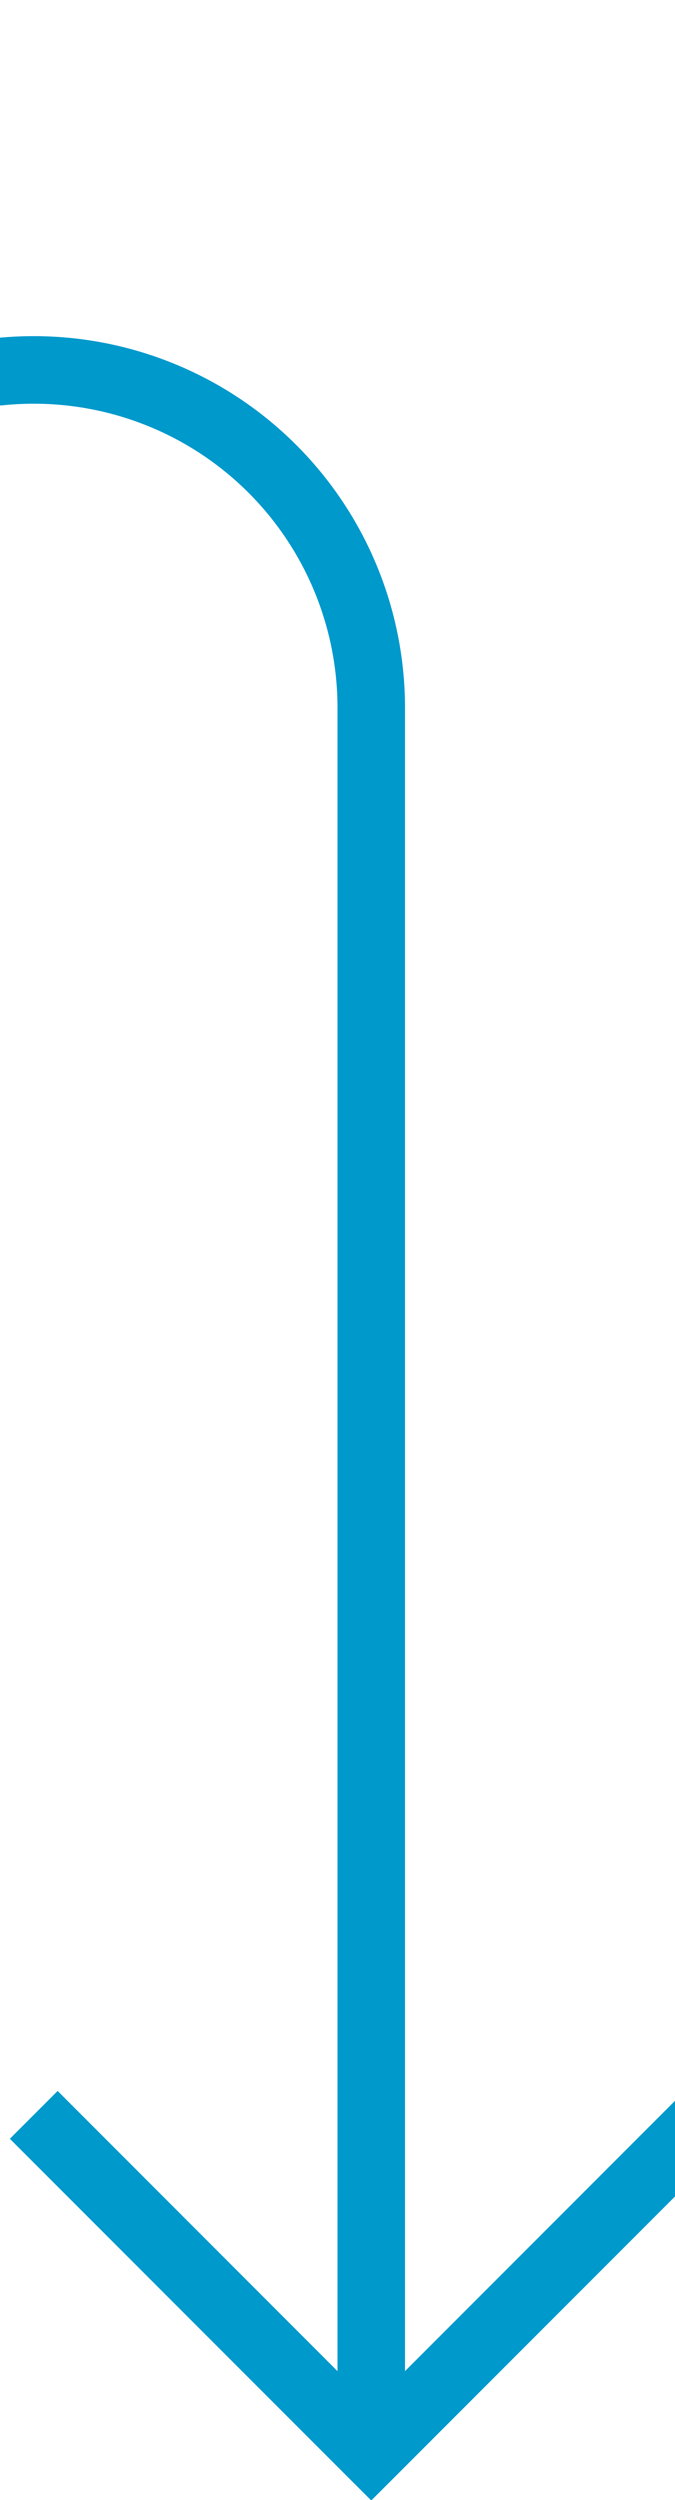 ﻿<?xml version="1.0" encoding="utf-8"?>
<svg version="1.1" xmlns:xlink="http://www.w3.org/1999/xlink" width="10px" height="37px" preserveAspectRatio="xMidYMin meet" viewBox="556 376  8 37" xmlns="http://www.w3.org/2000/svg">
  <defs>
    <mask fill="white" id="clip333">
      <path d="M 403.5 367  L 462.5 367  L 462.5 395  L 403.5 395  Z M 274.5 367  L 569 367  L 569 422  L 274.5 422  Z " fill-rule="evenodd" />
    </mask>
  </defs>
  <path d="M 275 381.5  L 555 381.5  A 5 5 0 0 1 560.5 386.5 L 560.5 412  " stroke-width="1" stroke="#0099cc" fill="none" mask="url(#clip333)" />
  <path d="M 565.146 406.946  L 560.5 411.593  L 555.854 406.946  L 555.146 407.654  L 560.146 412.654  L 560.5 413.007  L 560.854 412.654  L 565.854 407.654  L 565.146 406.946  Z " fill-rule="nonzero" fill="#0099cc" stroke="none" mask="url(#clip333)" />
</svg>